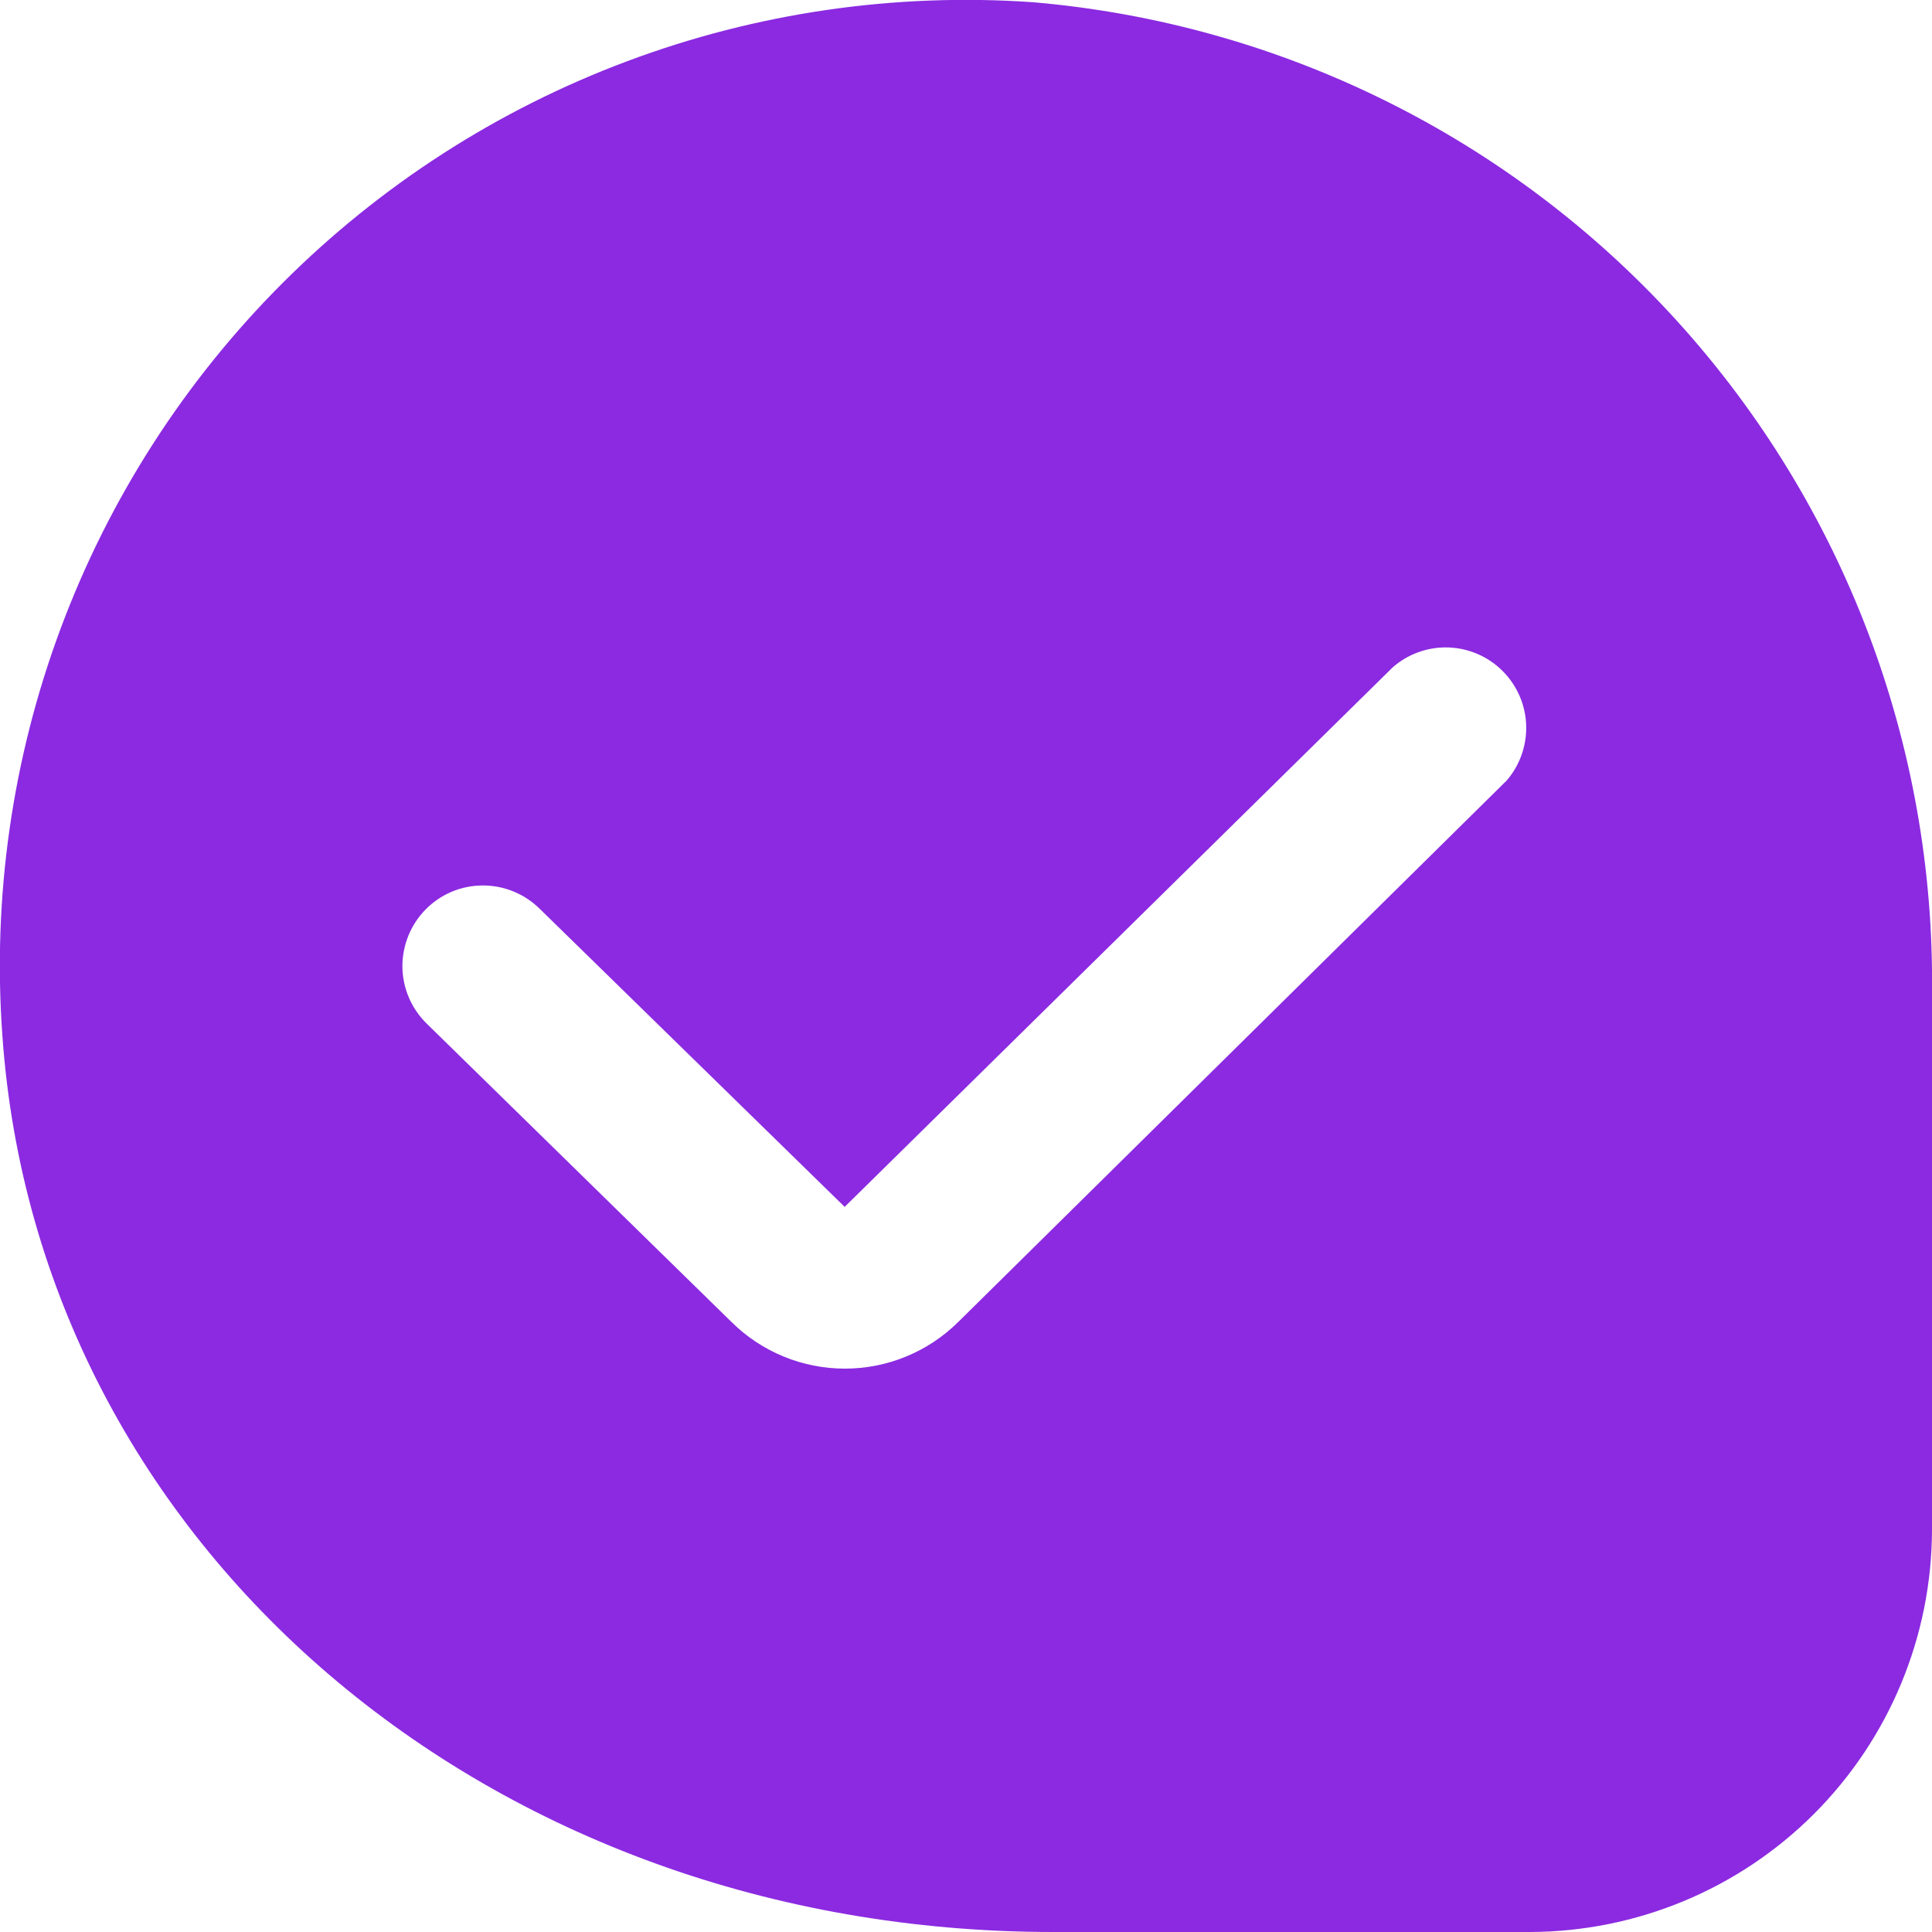 <svg width="25" height="25" viewBox="0 0 25 25" fill="none" xmlns="http://www.w3.org/2000/svg">
<g clip-path="url(#clip0_719_3113)">
<path d="M13.37 0.029C11.585 -0.096 9.793 0.164 8.116 0.792C6.439 1.419 4.917 2.4 3.652 3.667C2.387 4.933 1.409 6.457 0.784 8.135C0.159 9.813 -0.098 11.605 0.03 13.39C0.489 20.008 6.335 25 13.628 25H19.791C21.172 24.998 22.496 24.449 23.472 23.473C24.449 22.496 24.998 21.172 25 19.791V12.854C25.039 9.643 23.861 6.536 21.704 4.157C19.547 1.778 16.57 0.304 13.37 0.029ZM19.479 10.117L12.403 17.103C12.012 17.492 11.484 17.71 10.932 17.71C10.381 17.71 9.853 17.492 9.462 17.103L5.521 13.245C5.323 13.051 5.21 12.787 5.207 12.511C5.205 12.235 5.312 11.968 5.505 11.771C5.698 11.573 5.962 11.46 6.239 11.458C6.515 11.455 6.781 11.562 6.979 11.755L10.93 15.617L18.02 8.637C18.219 8.461 18.479 8.369 18.745 8.378C19.011 8.388 19.264 8.499 19.45 8.689C19.637 8.879 19.744 9.133 19.749 9.399C19.754 9.666 19.657 9.924 19.478 10.121L19.479 10.117Z" fill="#8B2AE1"/>
</g>
<defs>
<clipPath id="clip0_719_3113">
<rect width="25" height="25" fill="white"/>
</clipPath>
</defs>
</svg>
